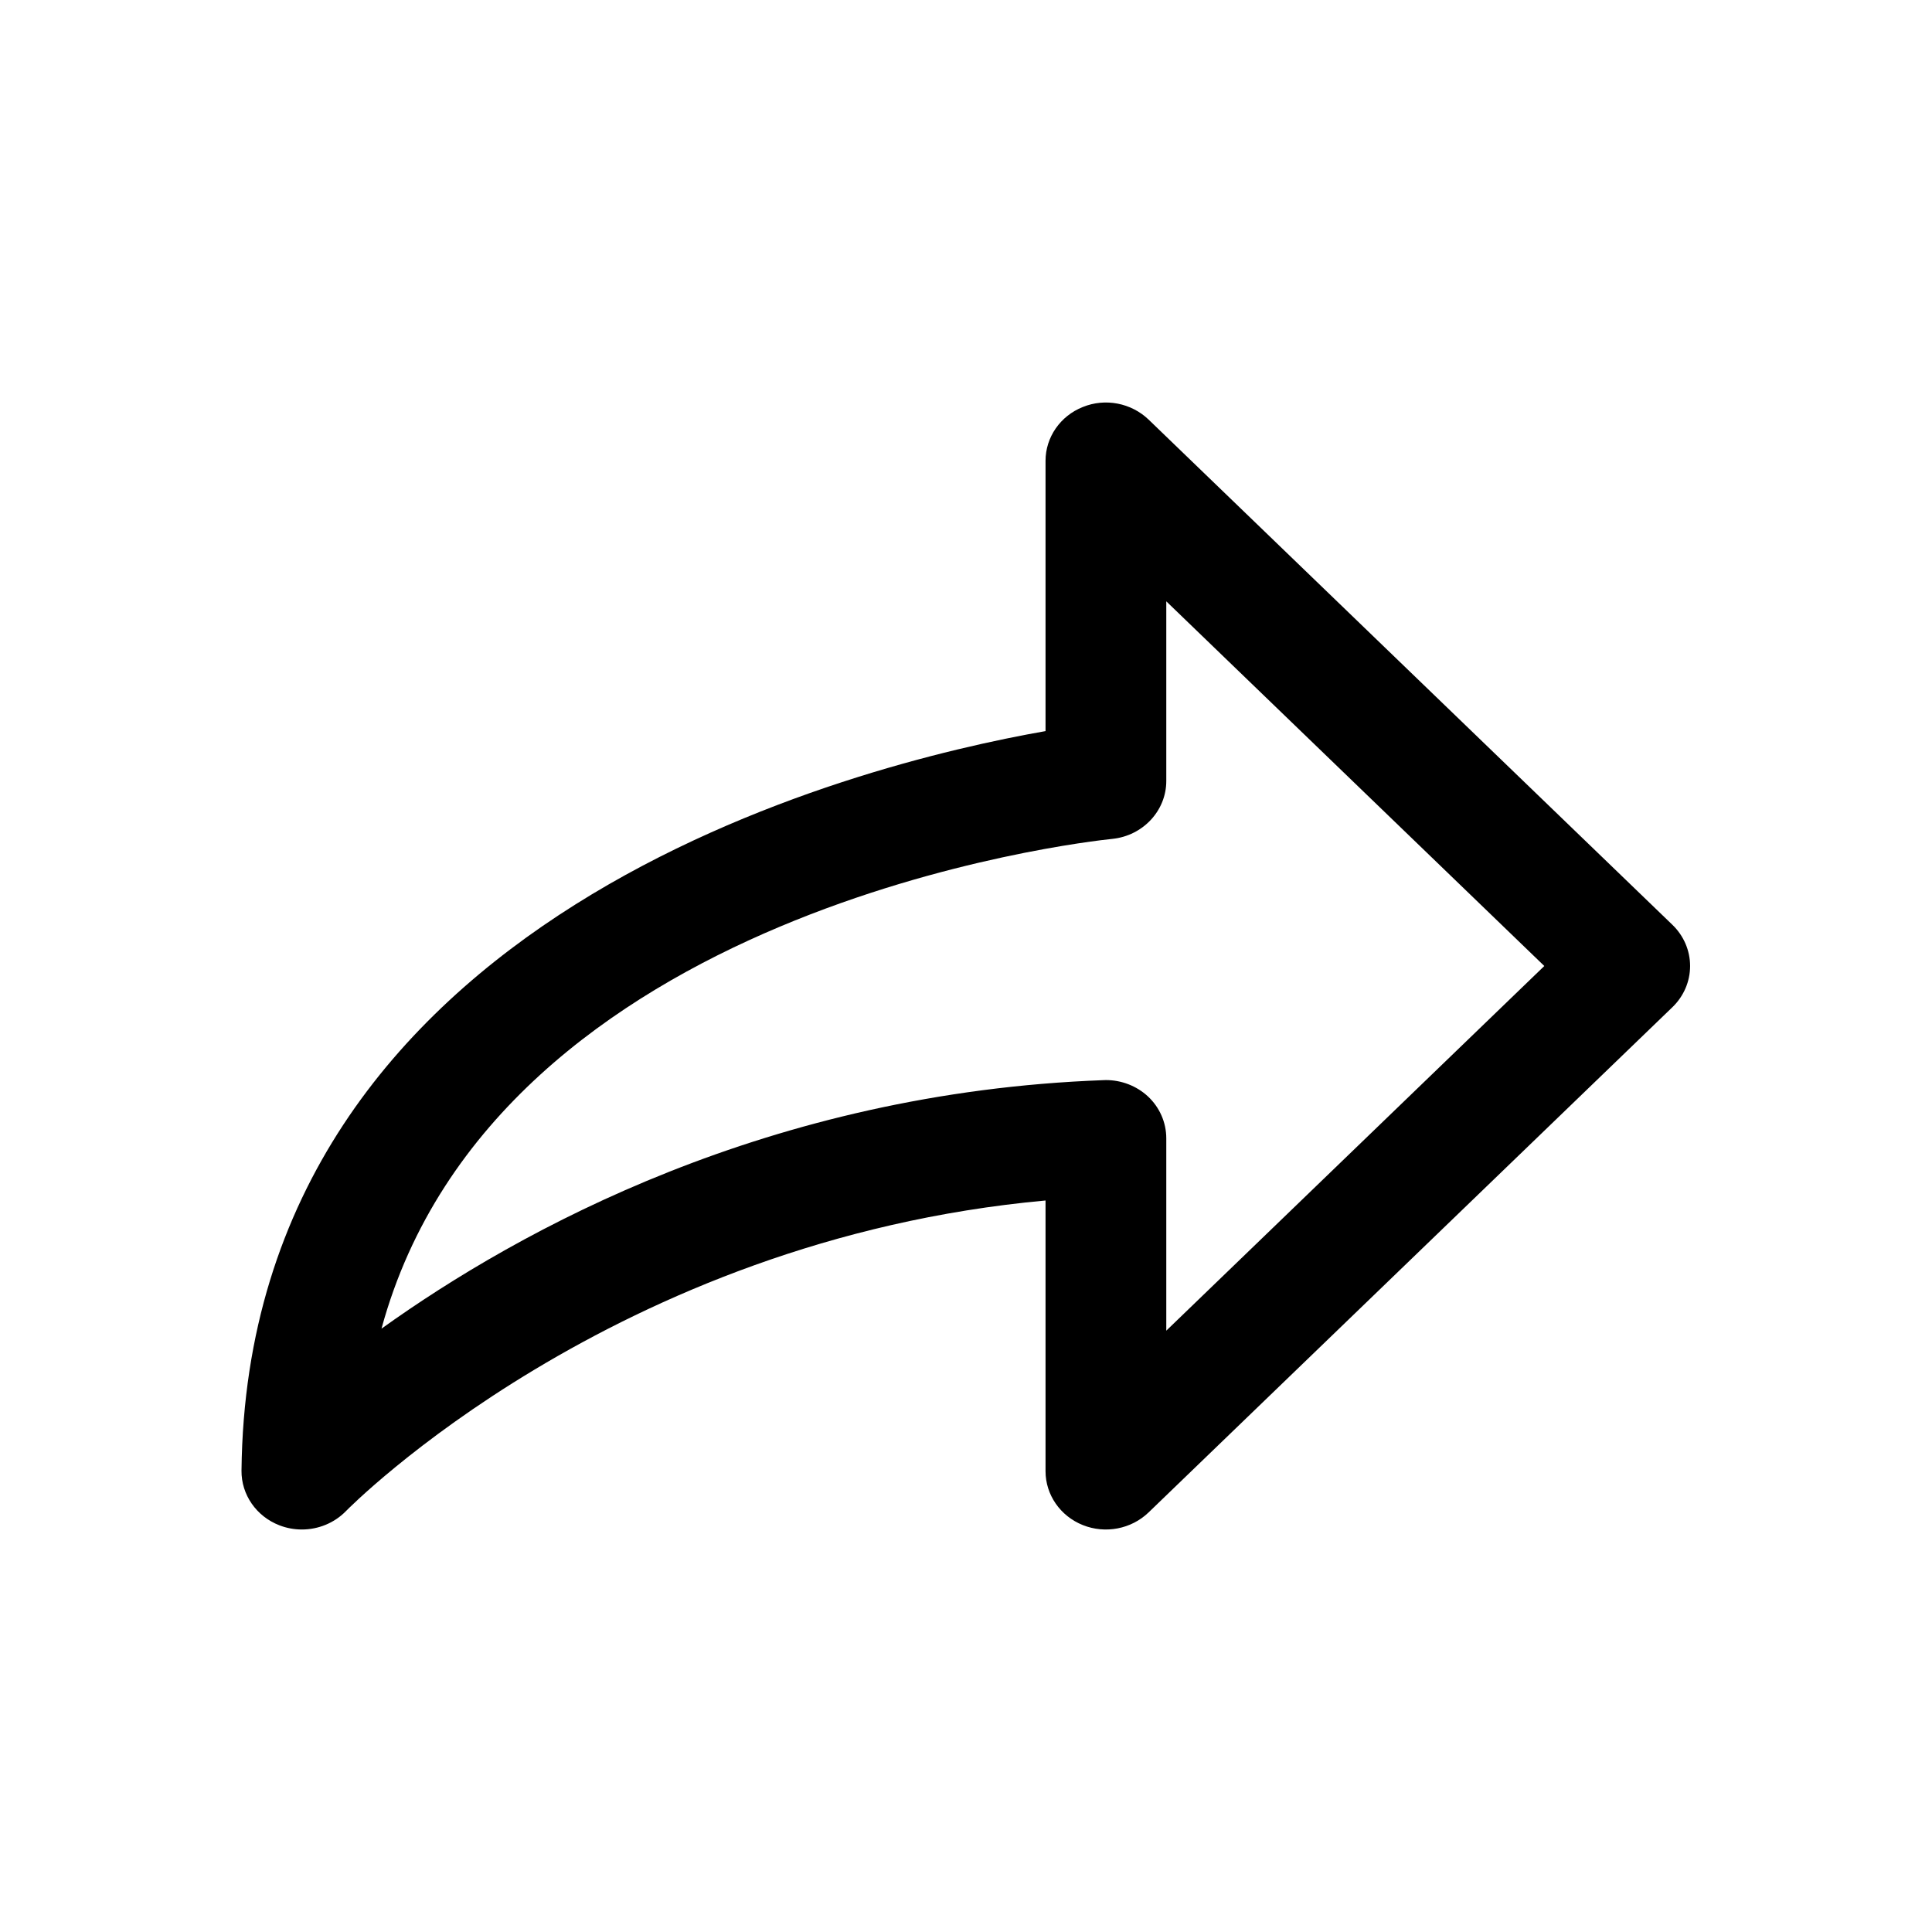 <?xml version="1.0" encoding="UTF-8"?>
<svg width="24px" height="24px" viewBox="0 0 24 24" version="1.1" xmlns="http://www.w3.org/2000/svg" xmlns:xlink="http://www.w3.org/1999/xlink">
    <!-- Generator: Sketch 55.1 (78136) - https://sketchapp.com -->
    <g id="move" stroke="none" stroke-width="1" fill="none" fill-rule="evenodd">
        <path d="M13.738,13.417 C13.931,13.417 14.118,13.489 14.259,13.619 C14.405,13.755 14.488,13.943 14.488,14.141 L14.488,16.53 L19.184,12 L14.488,7.47 L14.488,9.702 C14.488,10.071 14.198,10.382 13.817,10.421 C13.474,10.456 6.165,11.27 4.739,16.505 C6.461,15.271 9.56,13.57 13.709,13.418 C13.719,13.417 13.729,13.417 13.738,13.417 M3.75,19 C3.656,19 3.561,18.983 3.471,18.948 C3.184,18.837 2.997,18.567 3,18.269 C3.072,11.354 10.658,9.491 12.988,9.082 L12.988,5.724 C12.988,5.432 13.171,5.167 13.451,5.056 C13.73,4.942 14.053,5.006 14.268,5.212 L20.775,11.488 C20.916,11.624 20.995,11.808 20.995,12 C20.995,12.192 20.916,12.376 20.775,12.512 L14.268,18.788 C14.053,18.995 13.73,19.057 13.451,18.945 C13.171,18.833 12.988,18.569 12.988,18.276 L12.988,14.913 C7.622,15.402 4.332,18.735 4.298,18.771 C4.153,18.92 3.953,19 3.75,19" id="icon-color" fill="currentColor" fill-rule="nonzero"></path>
    </g>
</svg>
